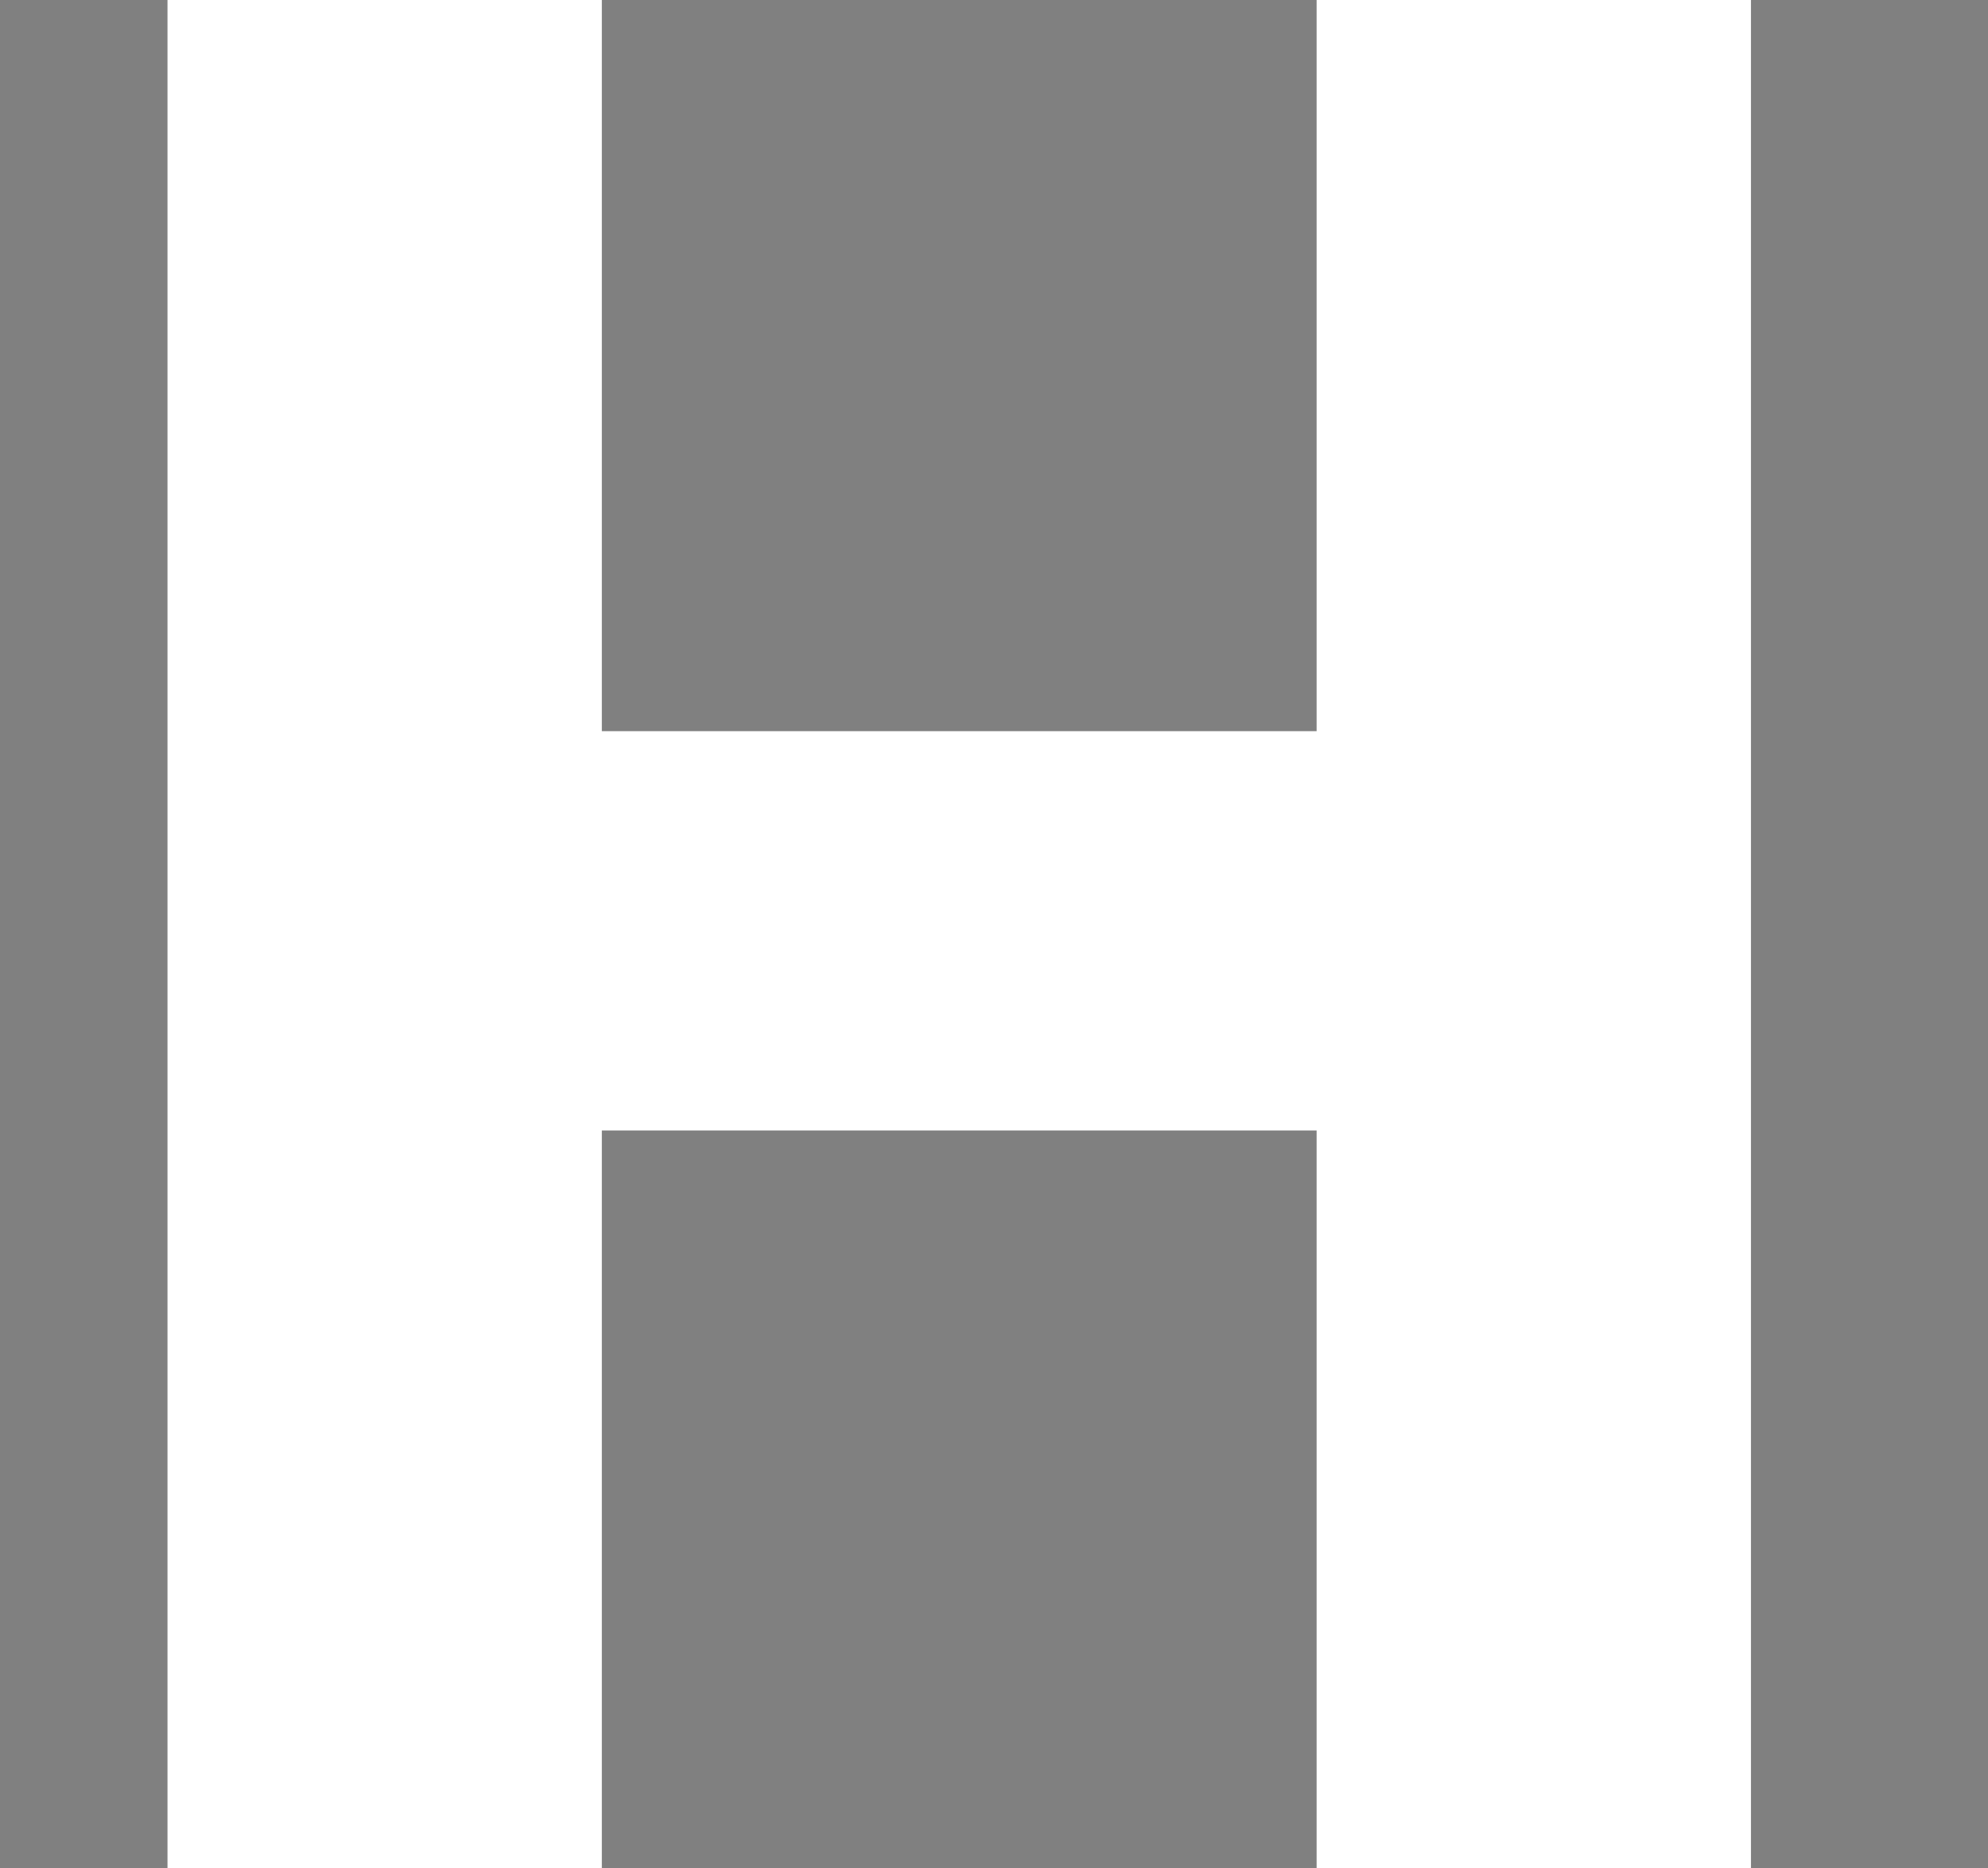 <?xml version="1.0" encoding="utf-8"?>
<!-- Generator: Adobe Illustrator 26.3.1, SVG Export Plug-In . SVG Version: 6.00 Build 0)  -->
<svg version="1.1" id="Слой_1" xmlns="http://www.w3.org/2000/svg" xmlns:xlink="http://www.w3.org/1999/xlink" x="0px" y="0px"
	 viewBox="0 0 350 328.9" style="enable-background:new 0 0 350 328.9;" xml:space="preserve">
<rect x="0" y="0" width="350" height="328.9" fill="#808080" stroke="none"/>
<style type="text/css">
	.st0{fill:#FFFFFF;}
</style>
<rect x="611.6" y="-86.5" width="350" height="328.9"/>
<g id="SvgjsG1007" transform="matrix(0.37,0,0,0.37,18,4)">
	<g>
		<path class="st0" d="M-675.9,280.4c77,80-127-152-127-152c-104,21-208,44-312,63c-6,2-237,146-261,162c0,0,66,5,68,8s0,254,1,256
			c0,0,301-1,301-2c0-35,2-298,1-298c-4,2-74-11-73-12c91-53,181-108,273-160C-803.9,144.4-686.9,268.4-675.9,280.4z M-1115.9,378.4
			h-72v219h72V378.4z"/>
		<path class="st0" d="M-749.9,401.4c1-3-133-21-133-23v139c24,2,131,7,131,7S-751.9,423.4-749.9,401.4z"/>
		<path class="st0" d="M-553.9,295.4c2,2,1,292,1,321c0,1-83,3-83,1c-1-4-3-212-1-238c0,0,33,9,44,12c11,2,11,2,0-12
			c-5-6-57-71-57-72C-648.9,307.4-554.9,293.4-553.9,295.4z"/>
		<polygon class="st0" points="-524.9,294.4 -541.9,294.4 -541.9,617.4 -524.9,617.4 		"/>
		<path class="st0" d="M-549.9,626.4h-775c-9,0-17,8-17,18l0,0c0,9,8,17,17,17h775c10,0,18-8,18-17l0,0
			C-531.9,634.4-539.9,626.4-549.9,626.4z"/>
		<polygon class="st0" points="-790.9,308.4 -831.9,296.4 -830.9,345.4 -790.9,353.4 		"/>
		<polygon class="st0" points="-1030.9,66.4 -1115.9,66.4 -1114.9,185.4 -1030.9,169.4 		"/>
	</g>
</g>
<g id="SvgjsG1008" transform="matrix(4.104,0,0,4.104,-4.186,245.95)">
	<path class="st0" d="M-47,50.7c11.1,0,22.4,7.4,22.4,26.1v33.8h-18V78c0-9-3.1-11.8-8.8-11.8c-8.1,0-12.8,7.8-13.9,11.2v33.1h-18
		V30.4h18v31.4C-64.2,58.9-58.2,50.7-47,50.7z"/>
</g>
<g id="SvgjsG1008_00000163033818755668150100000006473683766883018370_" transform="matrix(3.429,0,0,3.429,-4.115,250.11)">
	<path class="st0" d="M68.8-73.4h22.3v96.8H68.8v-38.3H32.1v38.3H9.8v-96.8h22.3v38h36.7V-73.4z"/>
</g>
</svg>
